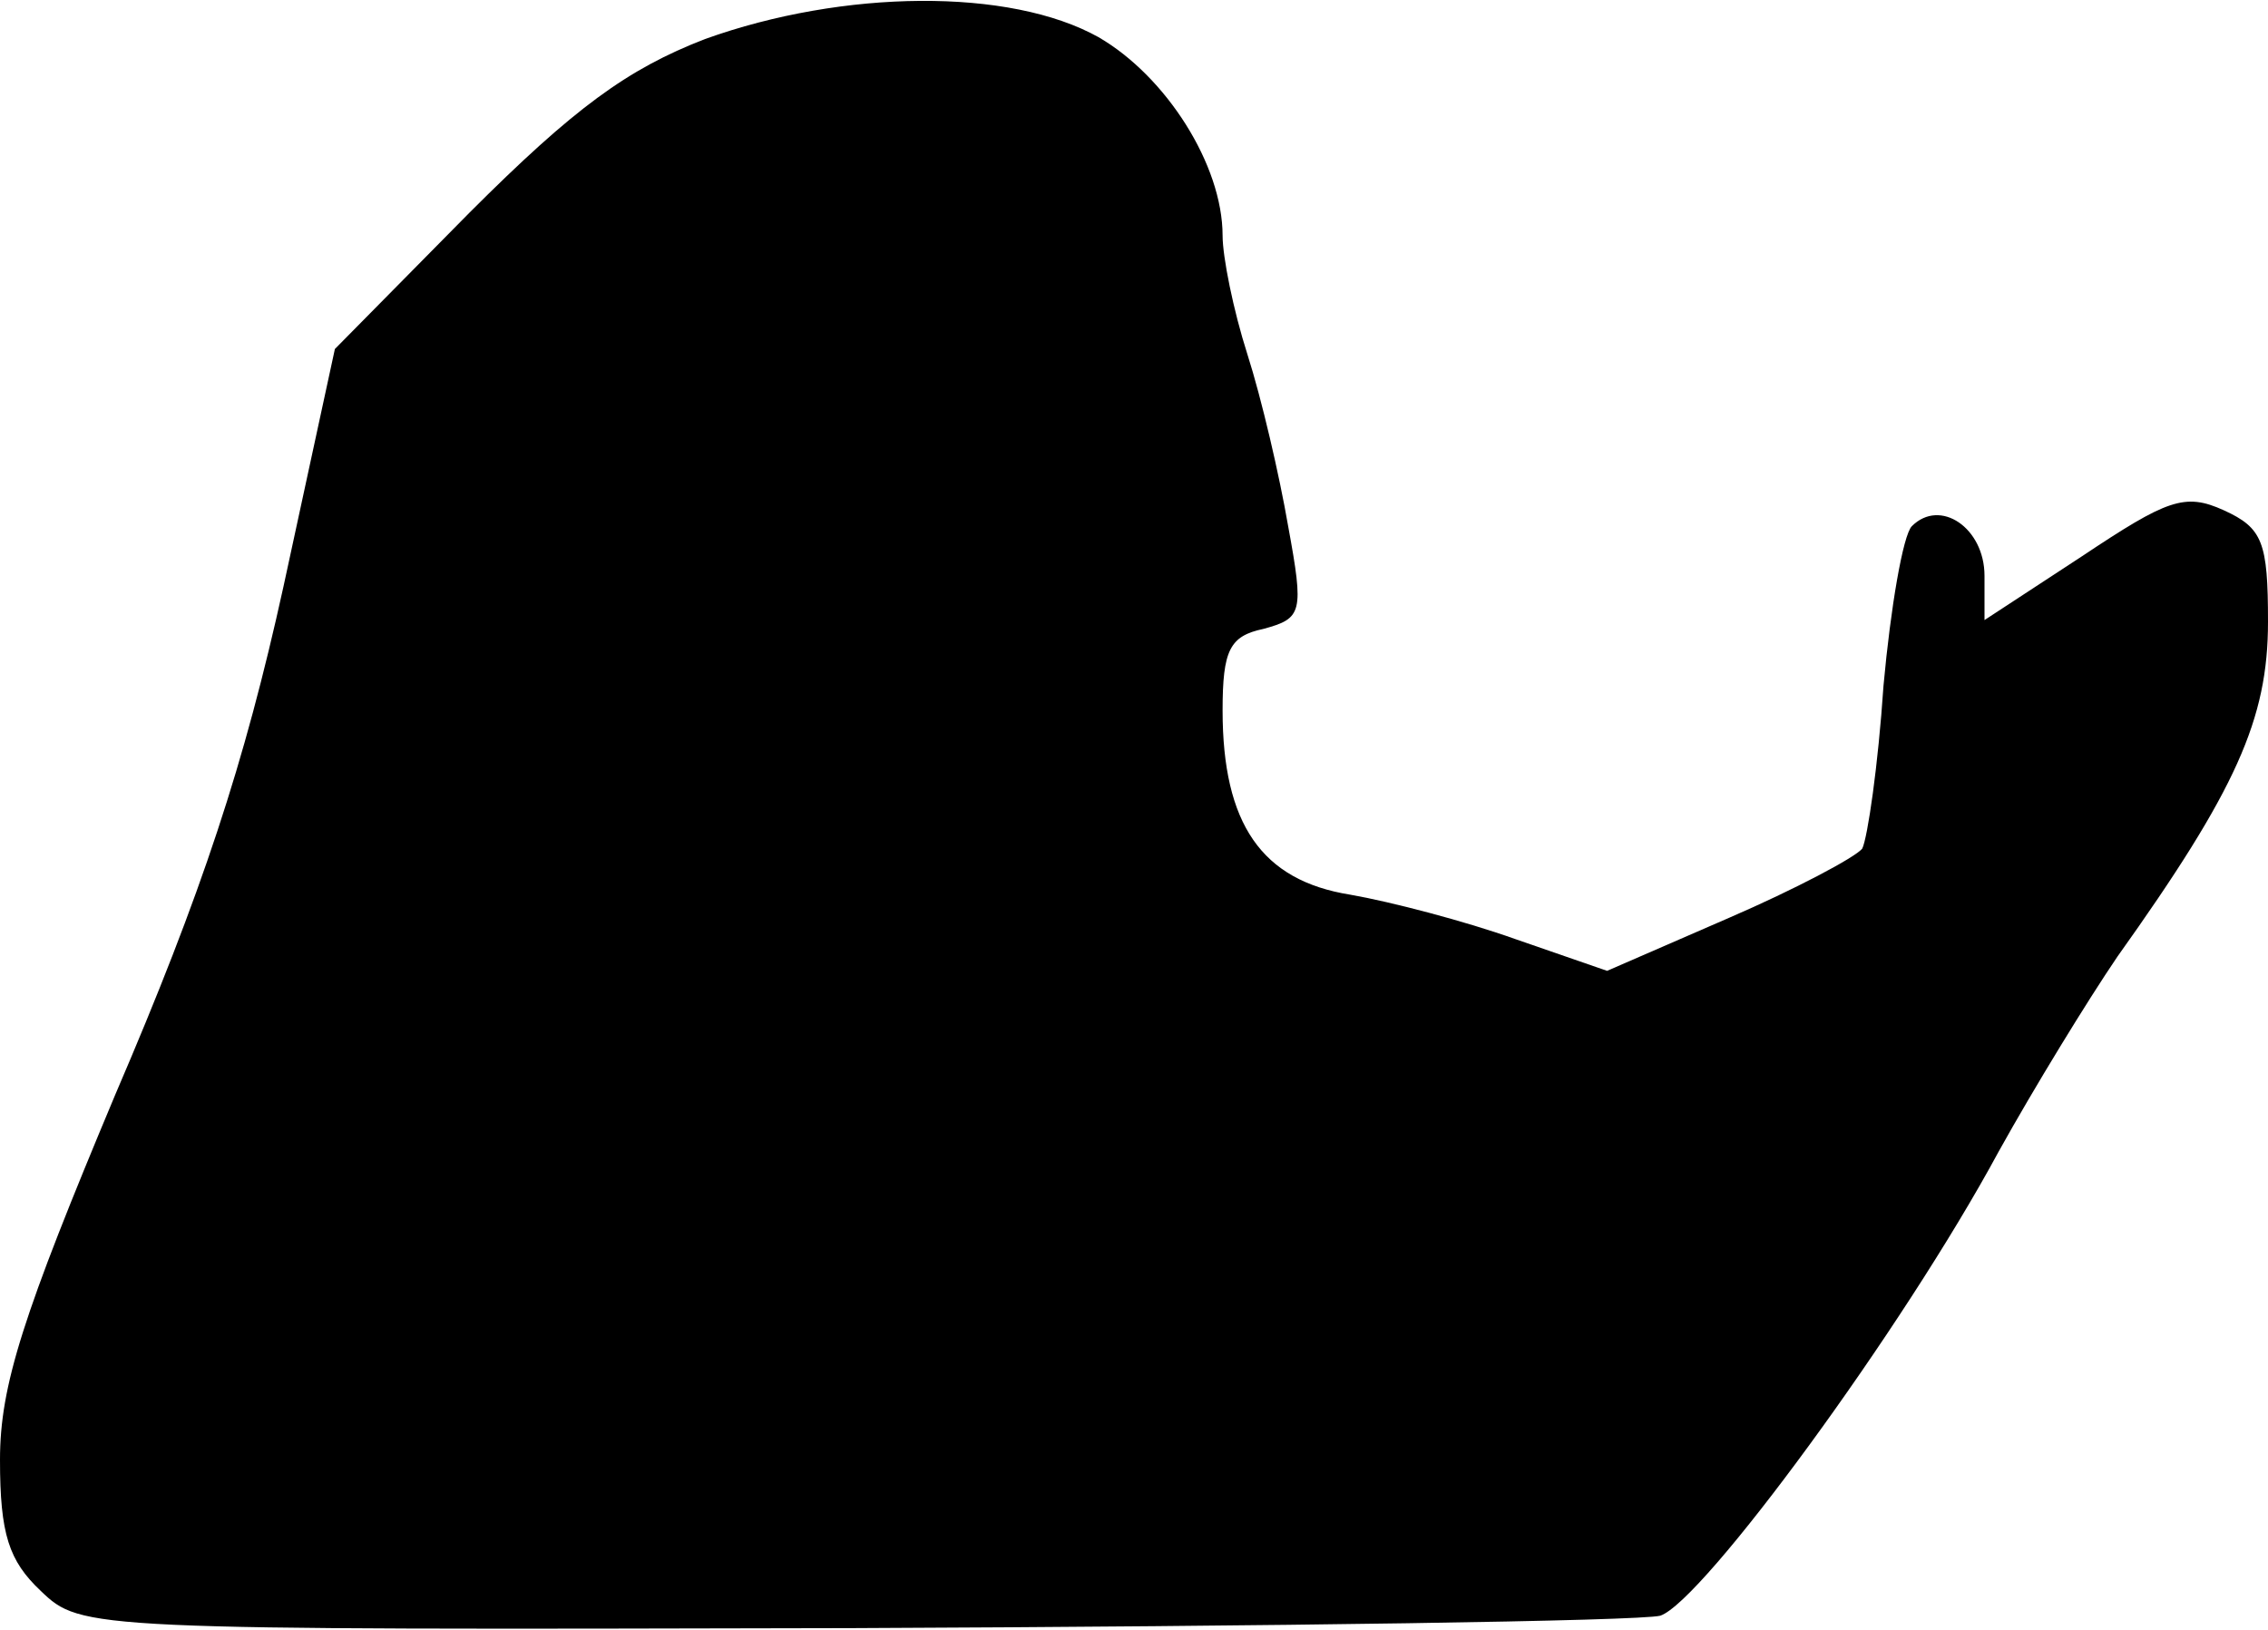 <?xml version="1.0" standalone="no"?>
<!DOCTYPE svg PUBLIC "-//W3C//DTD SVG 20010904//EN"
 "http://www.w3.org/TR/2001/REC-SVG-20010904/DTD/svg10.dtd">
<svg version="1.0" xmlns="http://www.w3.org/2000/svg"
 width="128pt" height="92pt" viewBox="0 0 128 92"
 preserveAspectRatio="xMidYMid meet">
<g transform="translate(0,92) scale(0.1,-0.1)"
fill="#000000" stroke="none">
<path fill="#000000" stroke="none" d="M398 898 c-44 -17 -74 -39 -133 -98
l-76 -77 -29 -134 c-22 -100 -46 -173 -95 -287 -52 -124 -65 -164 -65 -206 0
-42 5 -57 23 -74 23 -22 25 -22 458 -21 239 1 444 4 456 7 24 8 137 162 191
262 20 36 50 85 67 110 67 94 85 134 85 189 0 45 -3 53 -25 63 -22 10 -32 6
-80 -26 l-55 -36 0 25 c0 27 -25 44 -41 28 -5 -5 -12 -46 -16 -90 -3 -45 -9
-86 -12 -92 -4 -5 -38 -23 -75 -39 l-69 -30 -52 18 c-28 10 -70 21 -93 25 -50
8 -72 40 -72 104 0 34 4 42 23 46 22 6 23 9 14 58 -5 29 -15 72 -23 97 -8 25
-14 55 -14 67 0 40 -32 90 -70 112 -50 28 -144 27 -222 -1z"/>
</g>
</svg>
